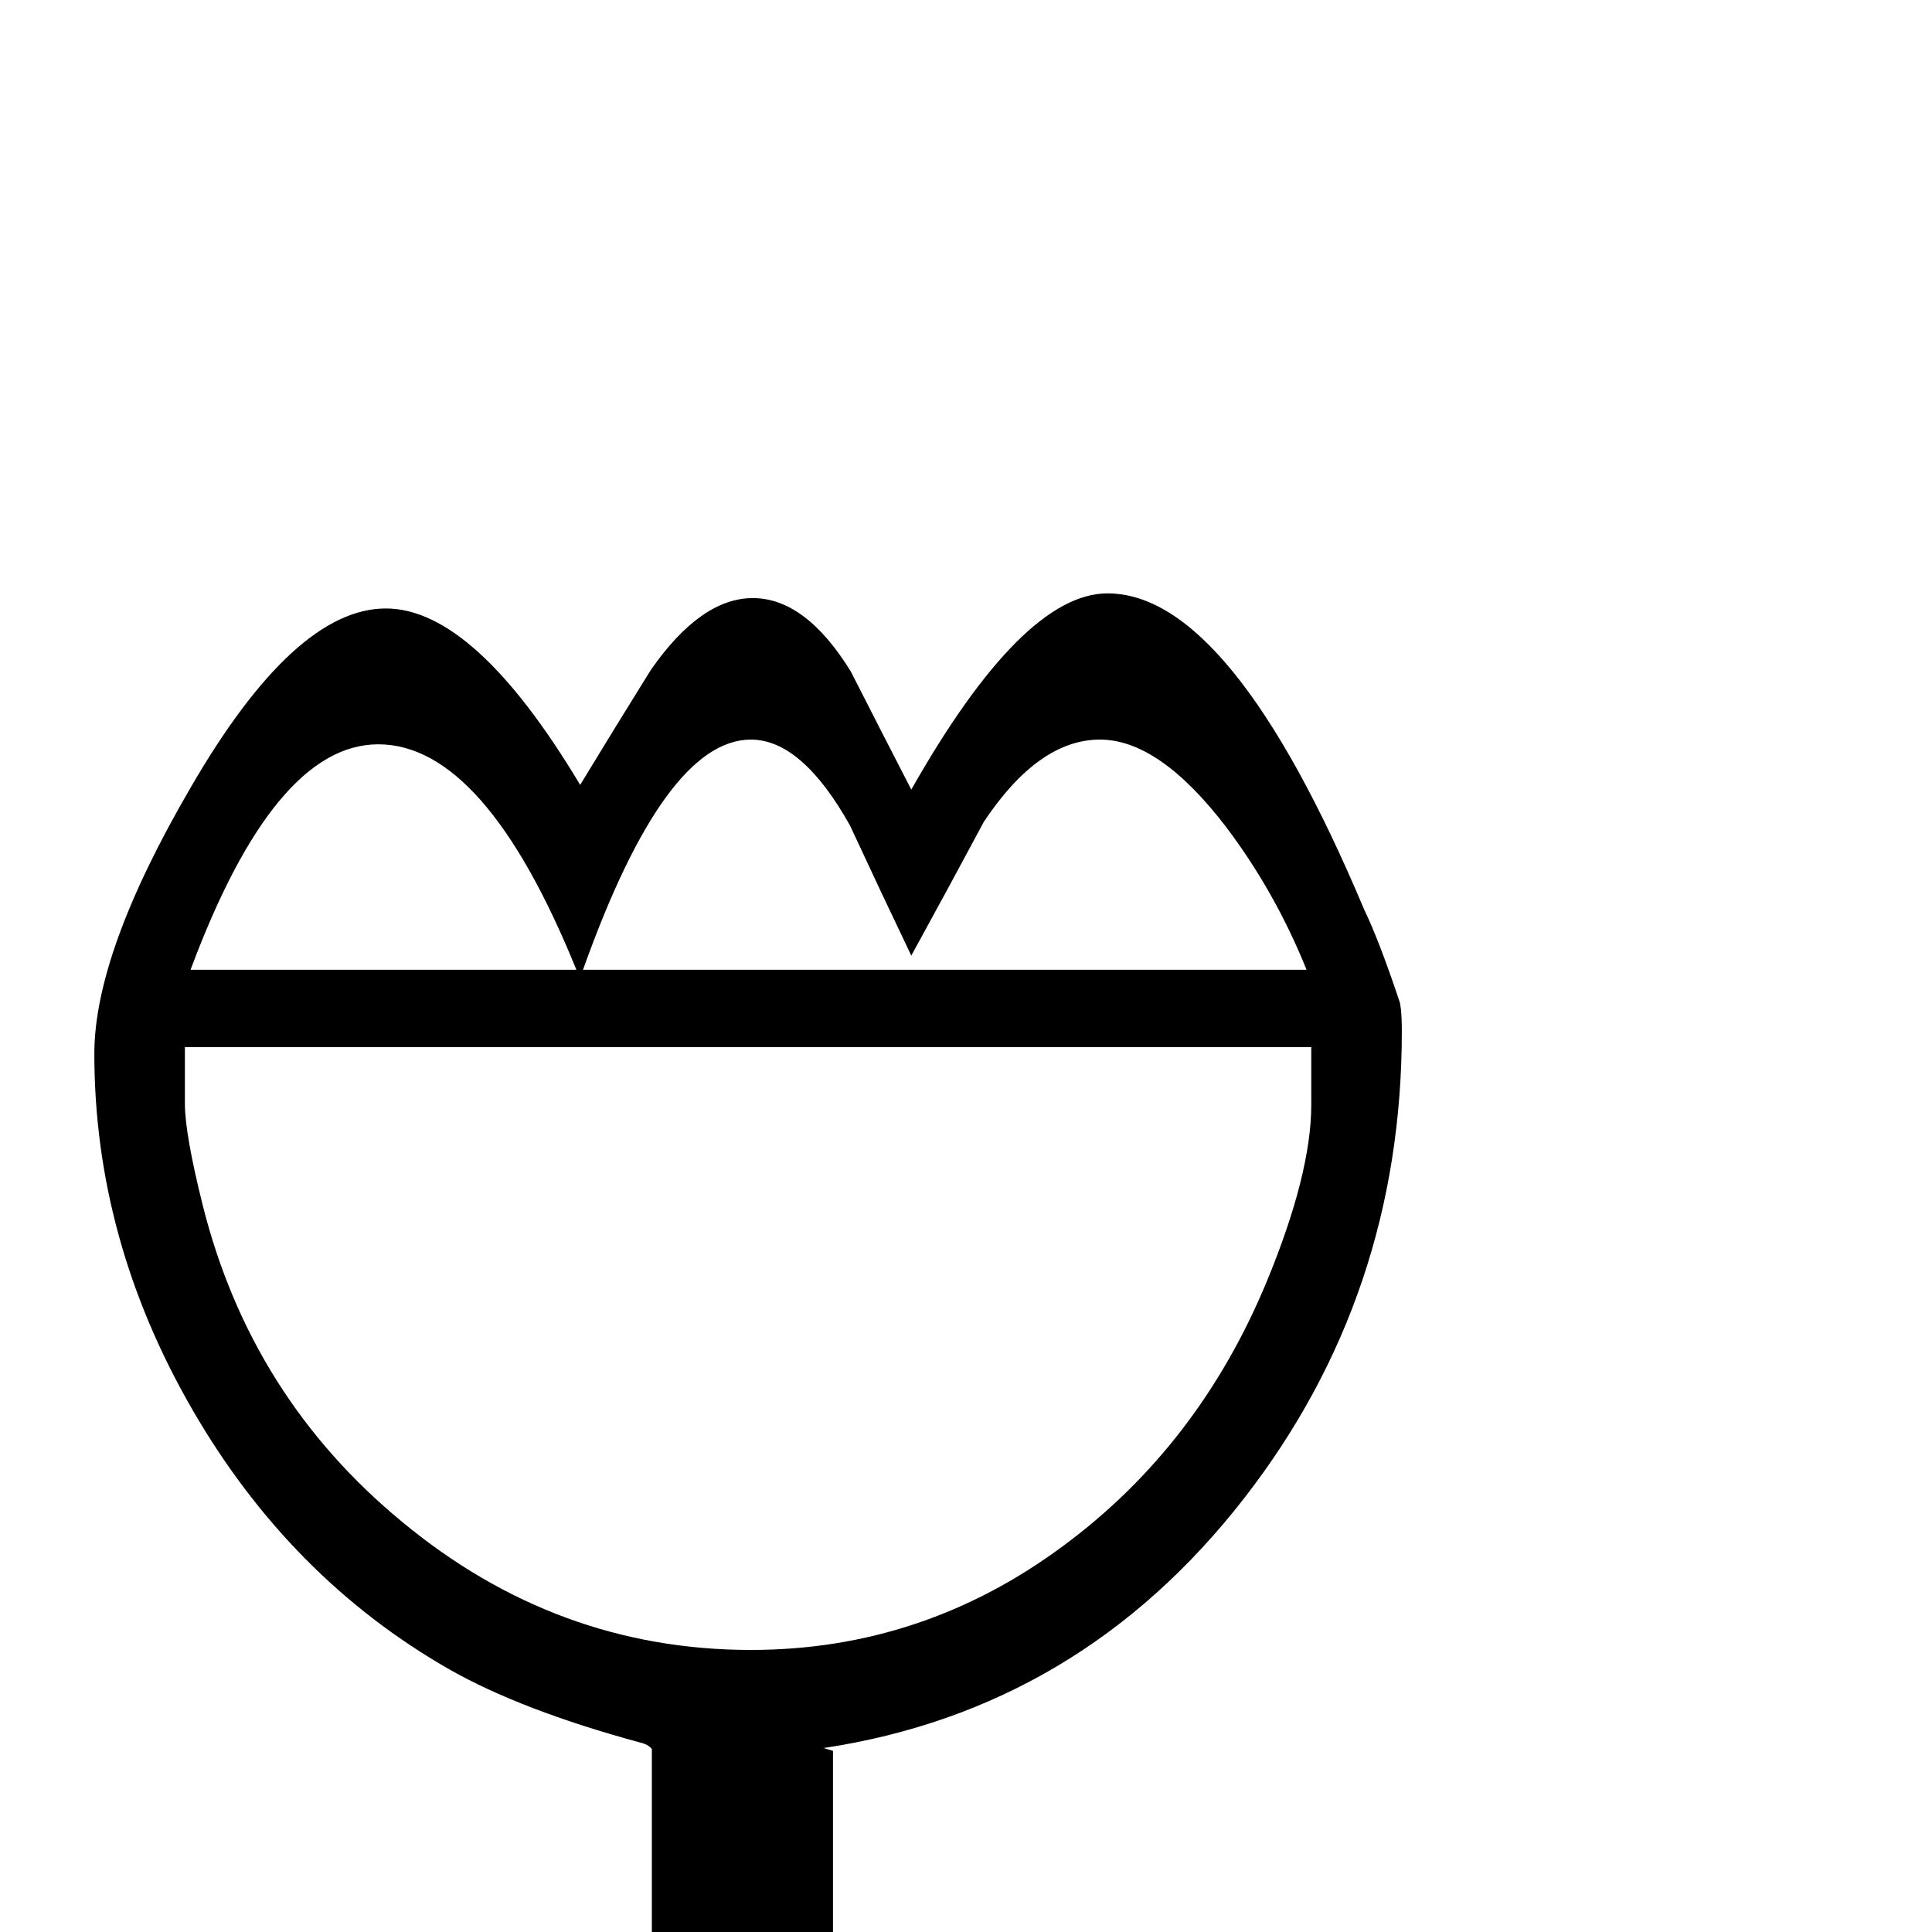 <?xml version="1.0" standalone="no"?>
<!DOCTYPE svg PUBLIC "-//W3C//DTD SVG 1.1//EN" "http://www.w3.org/Graphics/SVG/1.1/DTD/svg11.dtd" >
<svg viewBox="0 -442 2048 2048">
  <g transform="matrix(1 0 0 -1 0 1606)">
   <path fill="currentColor"
d="M1486 955q0 -280 -167 -495q-174 -224 -446 -265l10 -3v-232h219v-44h-216v-176h-193v173h-214v44h212v237q-4 5 -13 7q-125 34 -201 77q-170 97 -273.5 276.5t-103.5 376.5q0 107 102 282q110 190 207 190q94 0 206 -187q37 61 75 122q53 76 108 76q56 0 104 -78
q32 -63 64 -125q118 208 208 208q131 0 272 -335q16 -33 38 -99q2 -10 2 -30zM1385 1020q-33 82 -85 151q-71 93 -134 93q-65 0 -123 -87q-38 -71 -77 -142q-33 69 -65 138q-51 91 -105 91q-91 0 -178 -244h767zM611 1020q-97 239 -210 239q-110 0 -199 -239h409zM1390 877
v61h-1194v-60q0 -32 19 -108q51 -203 211 -335q164 -136 370 -136q183 0 332 111q143 106 215 280q47 114 47 187z" />
  </g>

</svg>
